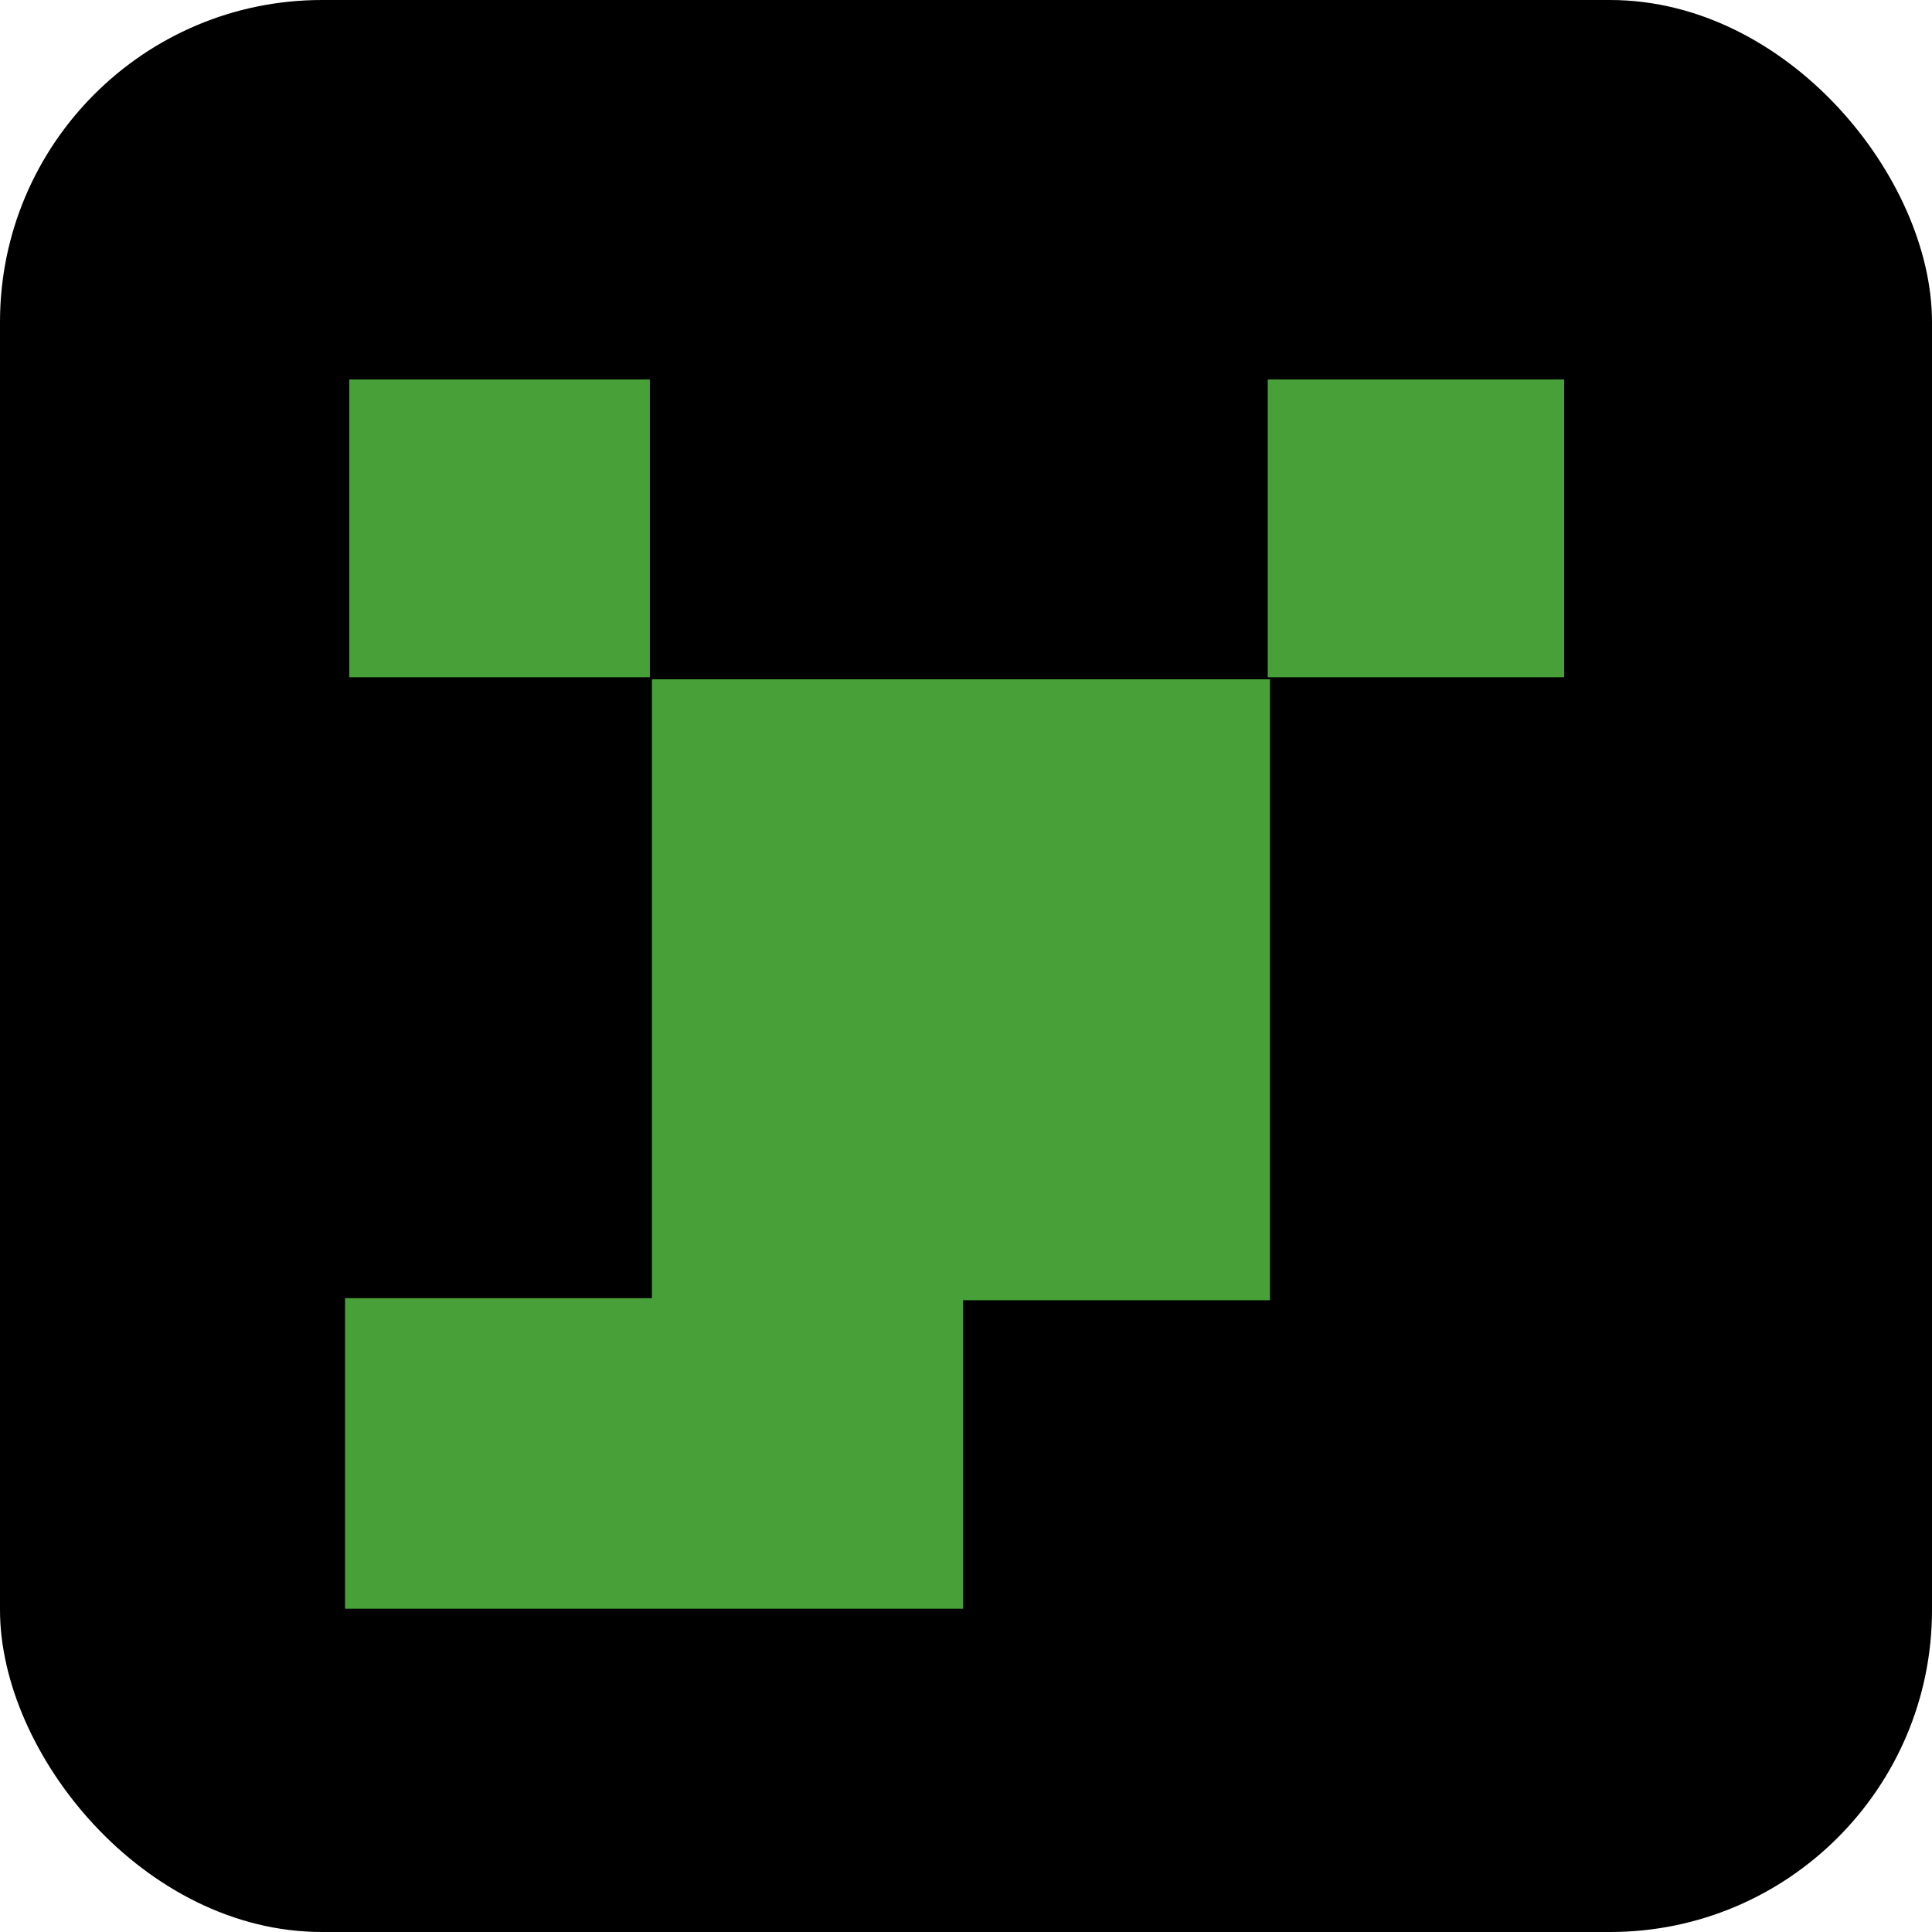 <svg width="48" height="48" viewBox="0 0 48 48" fill="none" xmlns="http://www.w3.org/2000/svg">
<rect width="48" height="48" rx="8" fill="black"/>
<path d="M23.927 32.253H8.572V39.968H23.927V32.253Z" fill="#47A138"/>
<path d="M31.552 16.877H16.197V32.304H31.552V16.877Z" fill="#47A138"/>
<path d="M16.146 9.428H8.677V16.826H16.146V9.428Z" fill="#47A138"/>
<path d="M38.861 9.428H31.497V16.826H38.861V9.428Z" fill="#47A138"/>
</svg>
